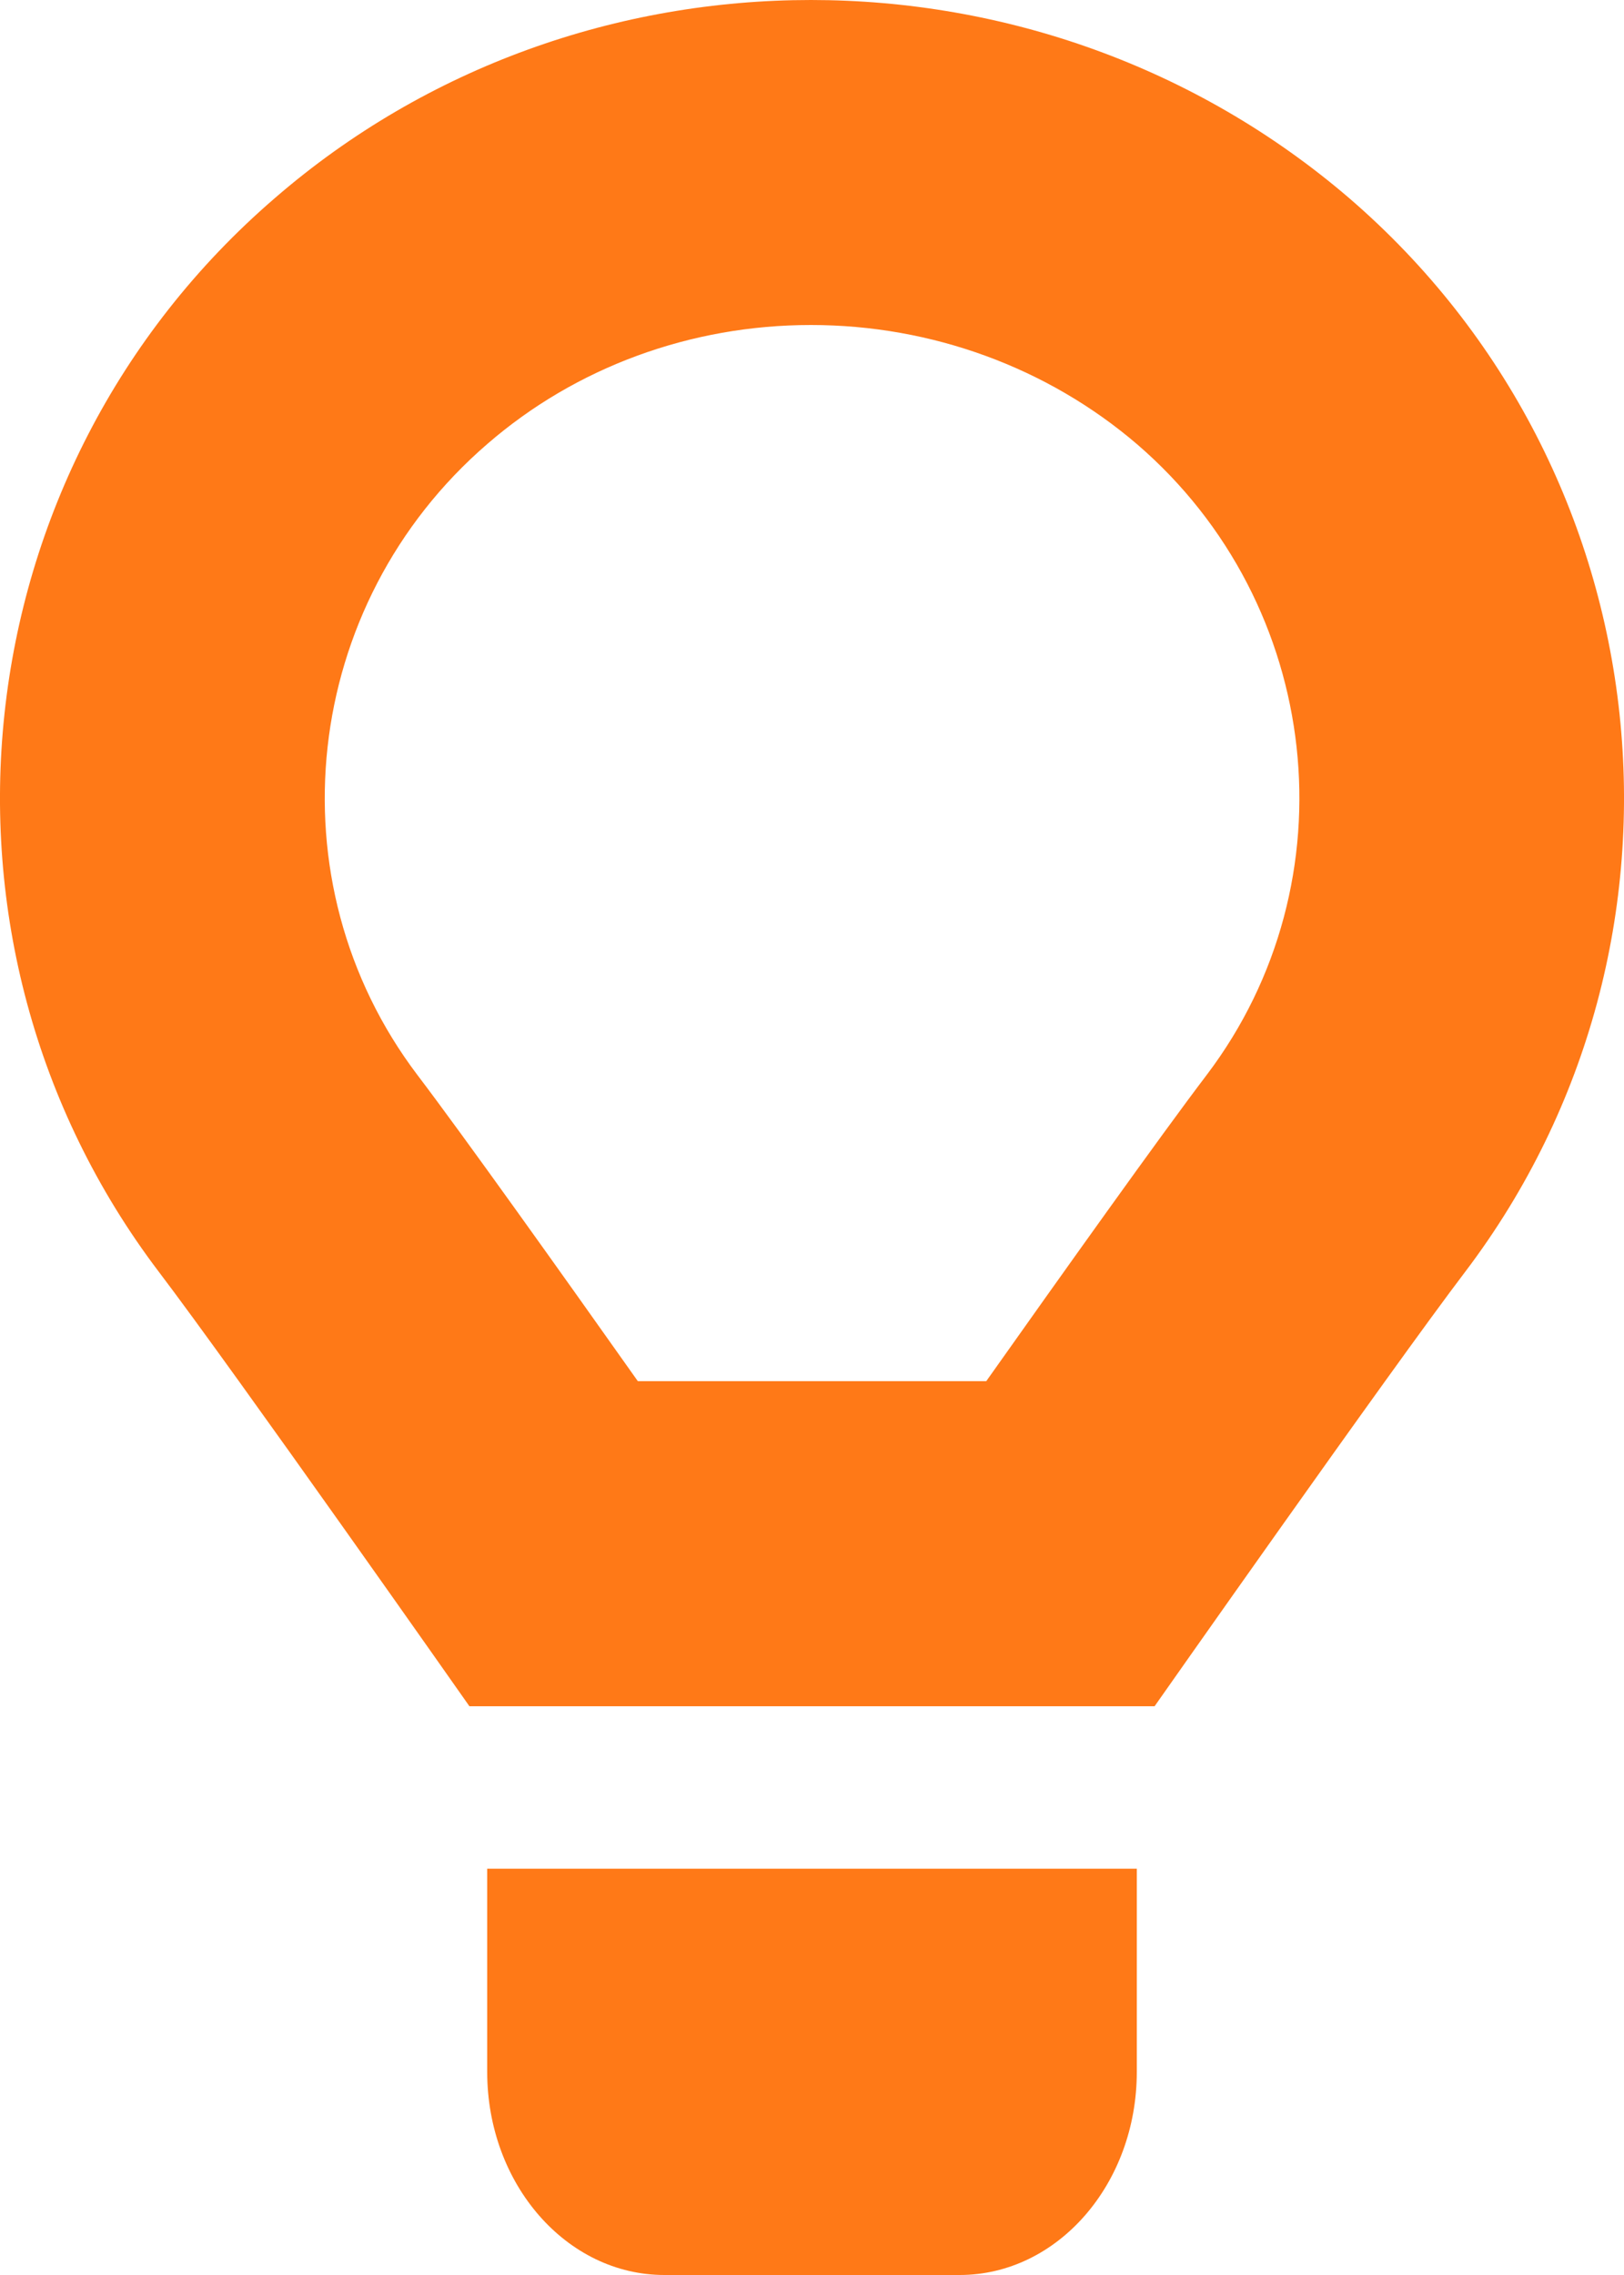 <svg xmlns="http://www.w3.org/2000/svg" fill="none" viewBox="0 0 20 28">
  <g fill="#FF7917" clip-path="url(#clip0)">
    <path d="M9.987 4c1.486 0 2.915.524 4.018 1.469 2.287 1.969 2.662 5.38.855 7.762-.569.748-1.786 2.457-2.714 3.768H7.855c-.928-1.311-2.145-3.019-2.712-3.765-1.809-2.384-1.435-5.795.861-7.772C7.093 4.519 8.507 4 9.987 4zm0-4C7.622 0 5.262.813 3.385 2.438c-3.897 3.356-4.505 9.159-1.43 13.214C2.885 16.875 5.781 21 5.781 21h8.438s2.896-4.125 3.826-5.348c3.075-4.055 2.467-9.858-1.43-13.214C14.72.813 12.351 0 9.987 0zM8.182 28C6.977 28 6 26.881 6 25.5V23h8v2.5c0 1.381-.977 2.5-2.182 2.5H8.182z"/>
  </g>
  <defs>
    <clipPath id="clip0">
      <path fill="#fff" d="M0 0h20v28H0z"/>
    </clipPath>
  </defs>
</svg>